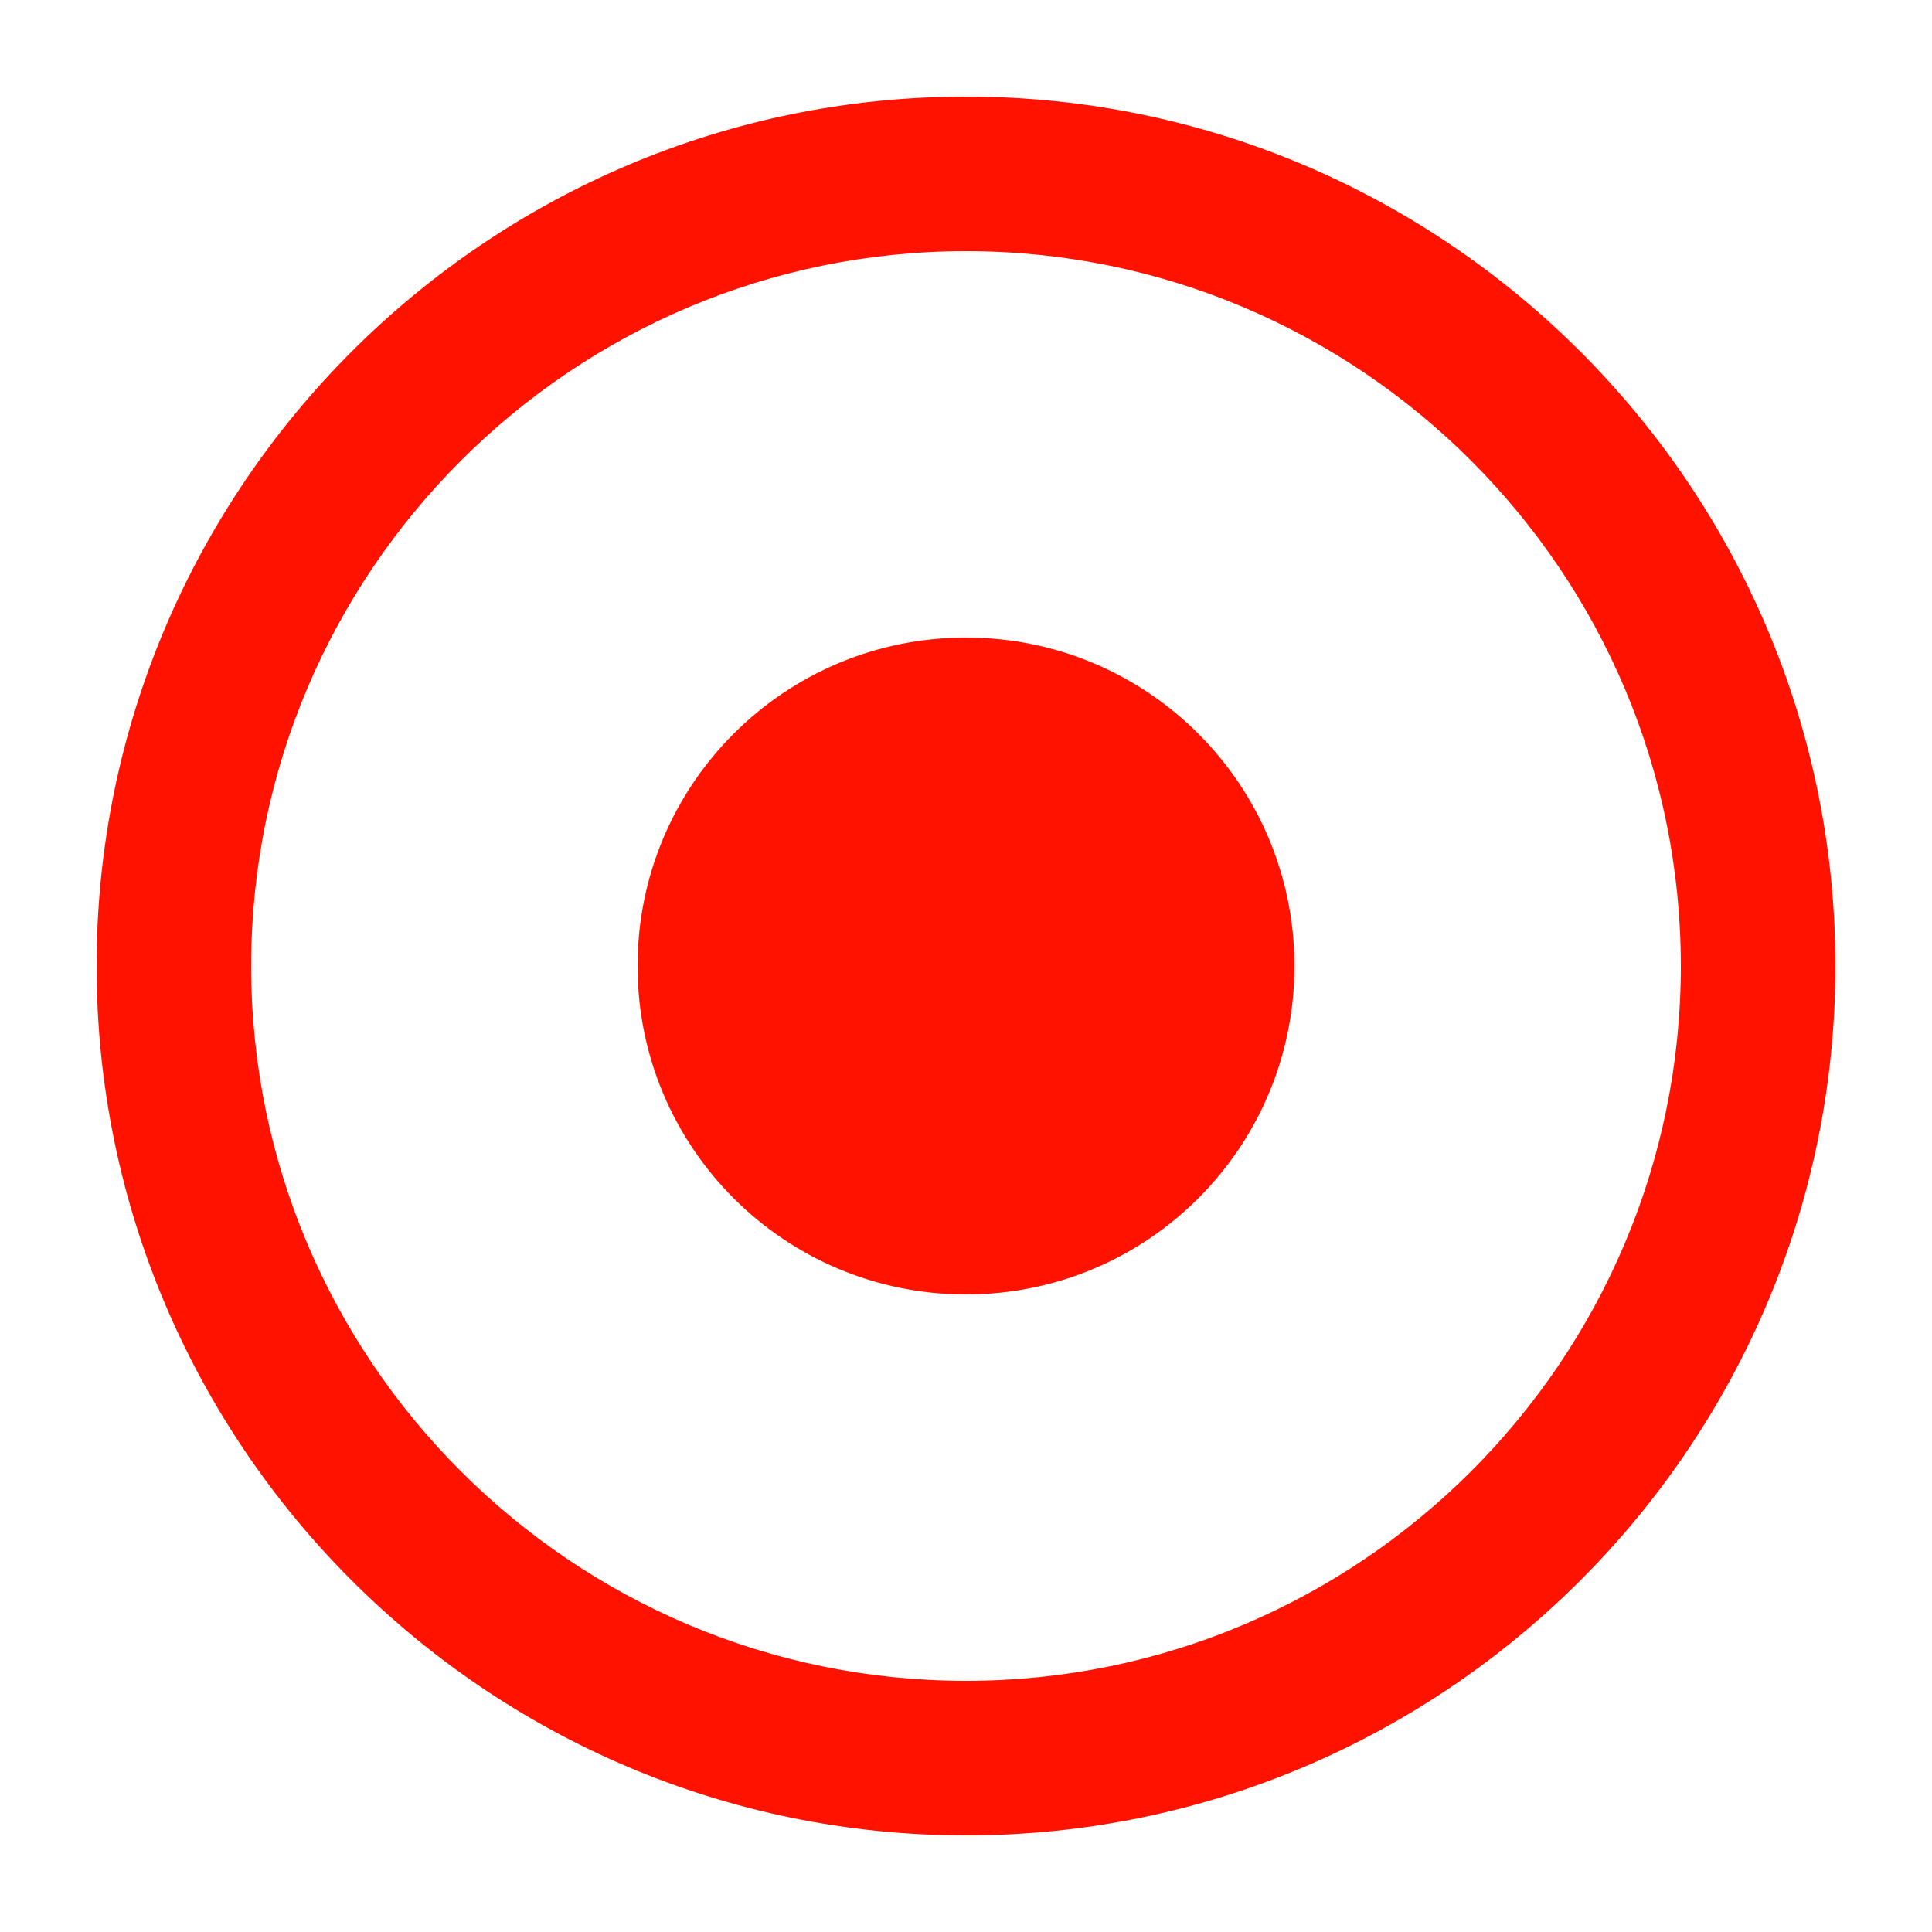 <?xml version="1.0" encoding="UTF-8"?>
<svg fill="#FF1300" width="100pt" height="100pt" version="1.1" viewBox="0 0 100 100" xmlns="http://www.w3.org/2000/svg">
 <path d="m50 5c-24.801 0-45 20.199-45 45s20.199 45 45 45 45-20.199 45-45-20.199-45-45-45zm0 82c-20.398 0-37-16.602-37-37s16.602-37 37-37 37 16.602 37 37-16.602 37-37 37zm17-37c0 9.398-7.602 17-17 17s-17-7.602-17-17 7.602-17 17-17 17 7.602 17 17z"/>
</svg>
